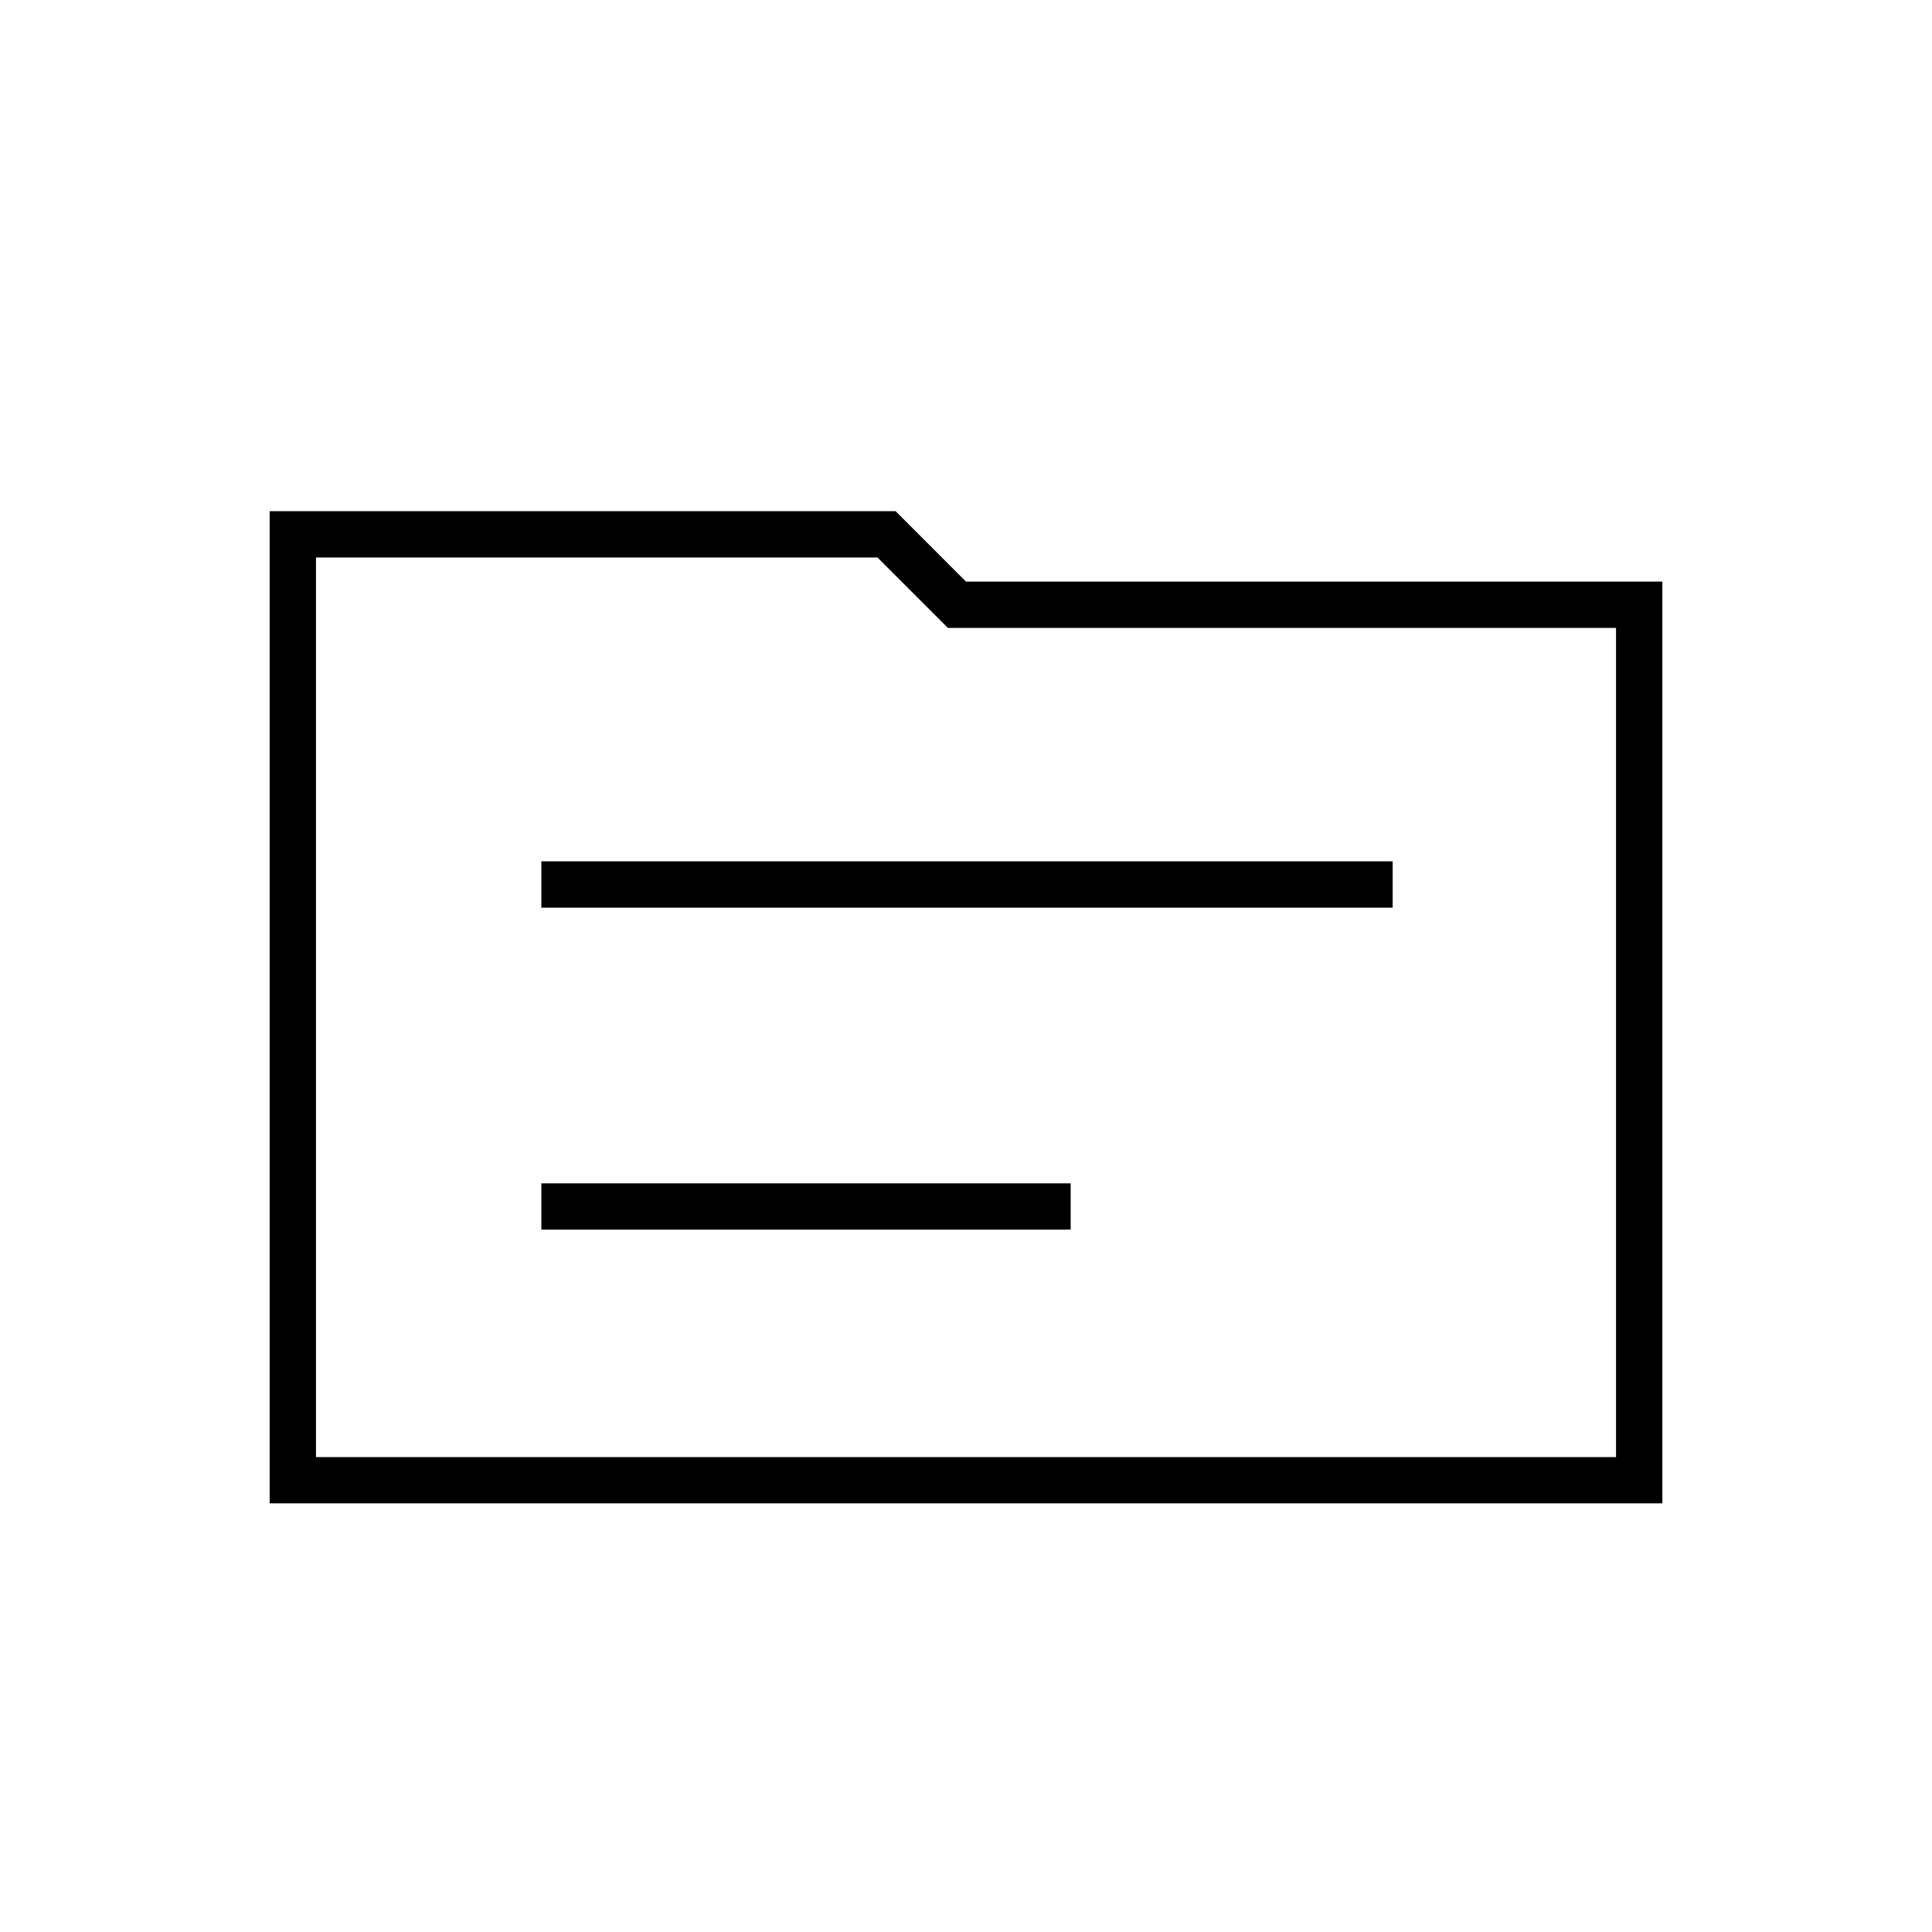<svg xmlns="http://www.w3.org/2000/svg" height="40" width="40"><path d="M11.208 18.792H28.833V17.833H11.208ZM11.208 25.458H22.167V24.5H11.208ZM5.583 10.583H18.542L20 12.042H34.417V31.125H5.583ZM6.542 11.542V30.167H33.458V13H19.625L18.167 11.542ZM6.542 30.167V11.542V13V30.167Z"/></svg>